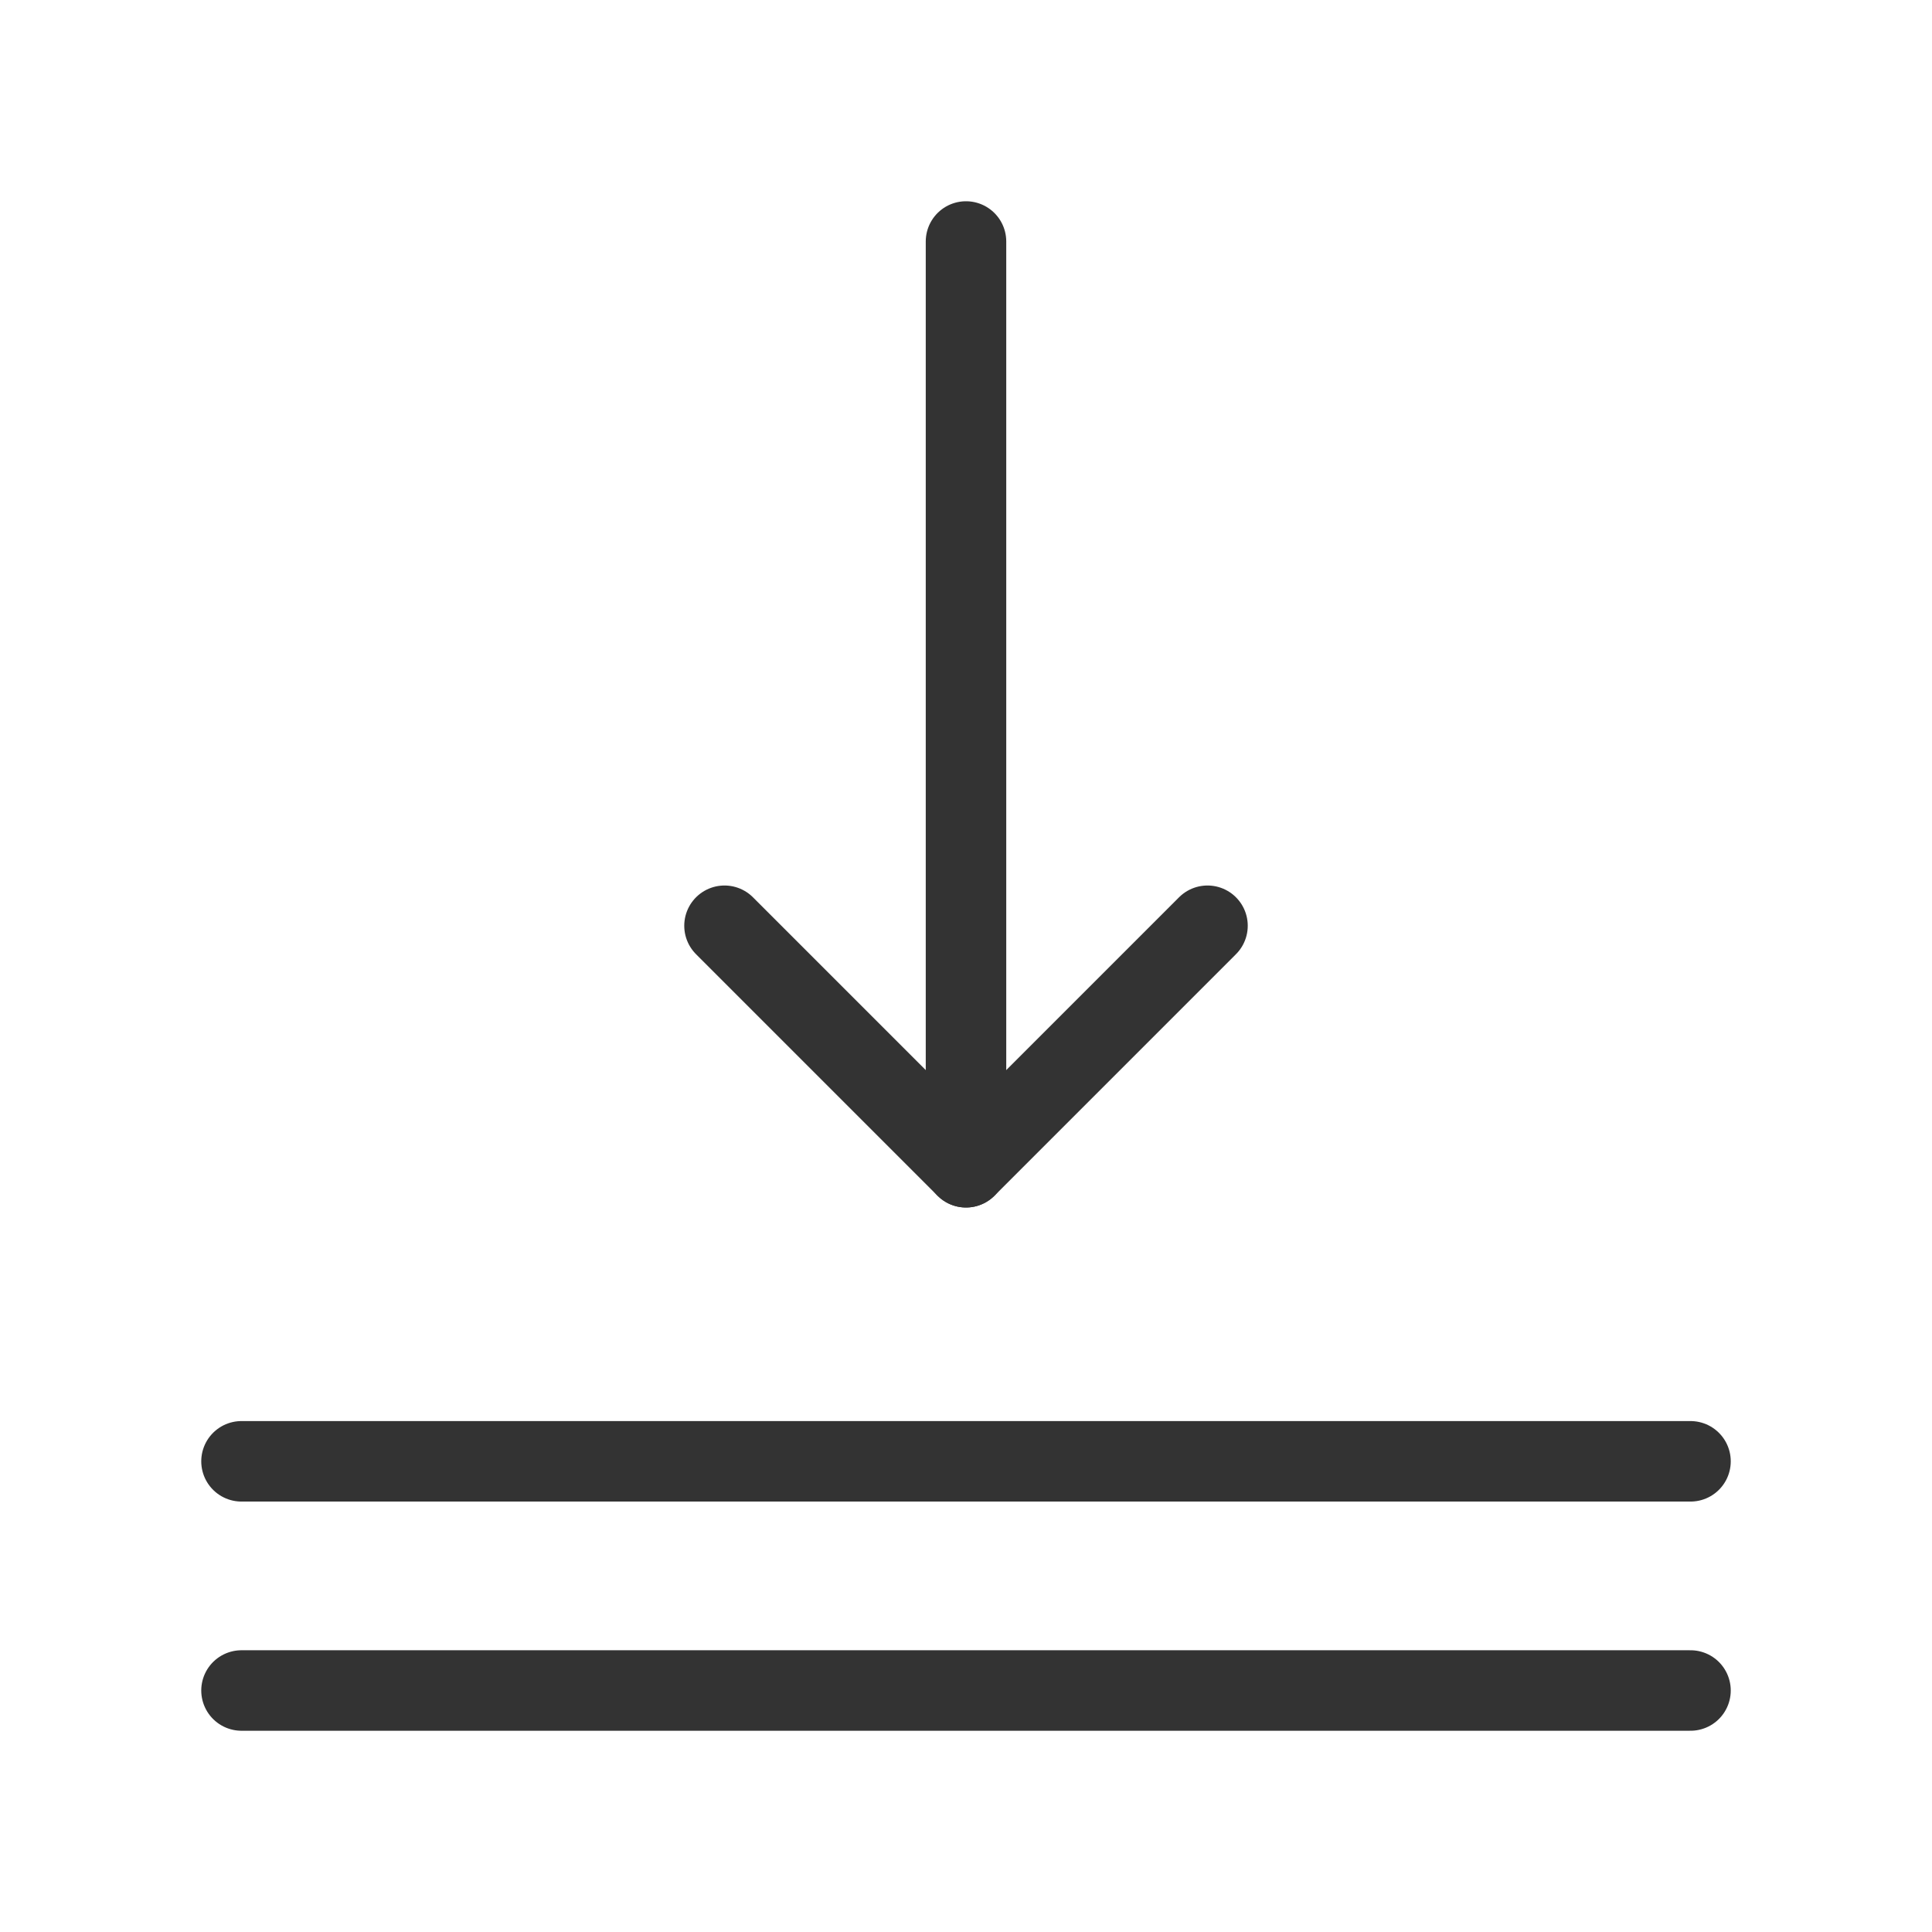<?xml version="1.0" encoding="UTF-8"?><svg width="16" height="16" viewBox="0 0 48 48" fill="none" xmlns="http://www.w3.org/2000/svg"><path d="M6 36.306H42" stroke="#333" stroke-width="2" stroke-linecap="round" stroke-linejoin="round"/><path d="M6 42H42" stroke="#333" stroke-width="2" stroke-linecap="round" stroke-linejoin="round"/><path d="M30 23L24 29L18 23V23" stroke="#333" stroke-width="2" stroke-linecap="round" stroke-linejoin="round"/><path d="M24 6V29" stroke="#333" stroke-width="2" stroke-linecap="round" stroke-linejoin="round"/></svg>